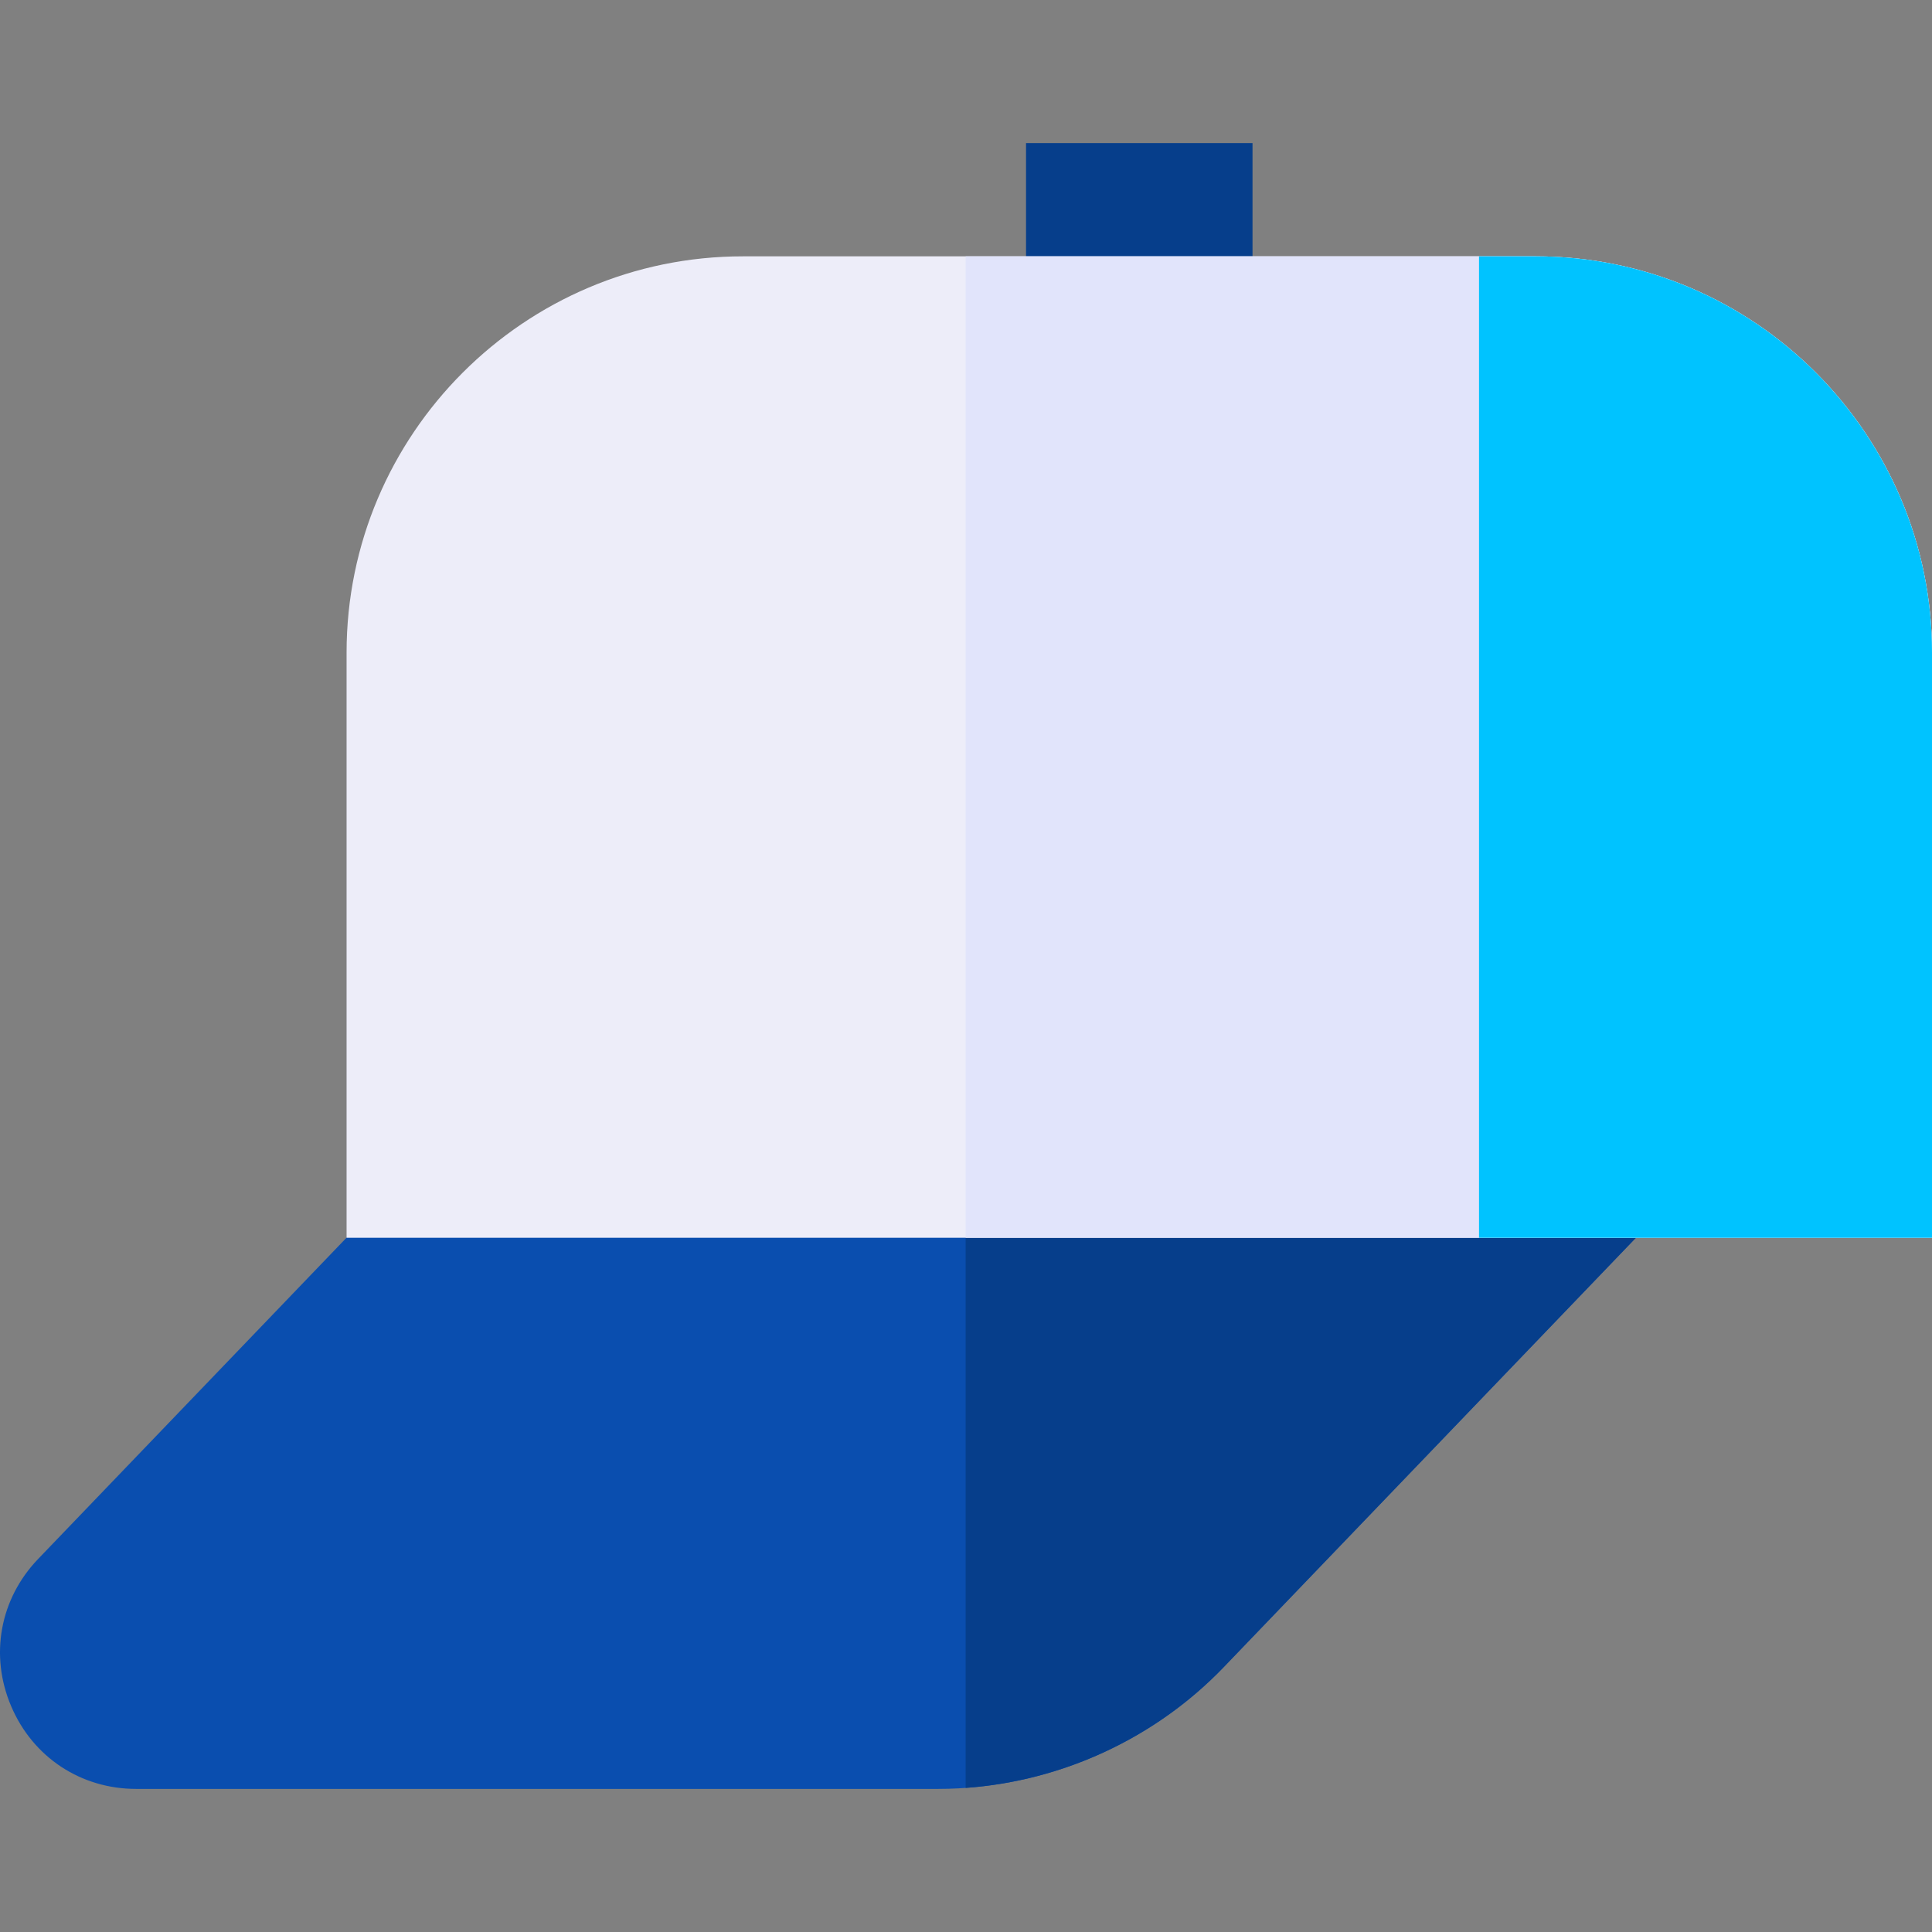 <?xml version="1.0" encoding="iso-8859-1"?>
<!-- Generator: Adobe Illustrator 19.0.0, SVG Export Plug-In . SVG Version: 6.00 Build 0)  -->
<svg version="1.1" id="Capa_1" xmlns="http://www.w3.org/2000/svg" xmlns:xlink="http://www.w3.org/1999/xlink" x="0px" y="0px"
	 viewBox="0 0 512 512" style="enable-background:new 0 0 512 512;" xml:space="preserve">
<rect x="0" y="0" width="512" height="512" fill="#808080" stroke="none"/>
<rect x="271.909" y="37.92" style="fill:#063E8B;" width="60.022" height="39.014"/>
<path style="fill:#0A4EAF;" d="M248.545,474.08H36.097c-14.679,0-27.373-8.389-33.129-21.893c-5.756-13.504-3.016-28.47,7.149-39.06
	l90.34-94.103h341.712l-117.851,122.76C304.614,462.308,276.995,474.08,248.545,474.08z"/>
<path style="fill:#063E8B;" d="M255.906,319.023V473.81c25.808-1.841,50.412-13.279,68.411-32.028l117.851-122.761H255.906V319.023z
	"/>
<path style="fill:#EDEDF9;" d="M512,328.026H91.846V172.97c0-57.918,47.12-105.038,105.038-105.038h210.077
	C464.88,67.931,512,115.051,512,172.97V328.026z"/>
<path style="fill:#E1E4FB;" d="M406.961,67.931H255.906v260.095H512V172.97C512,115.05,464.881,67.931,406.961,67.931z"/>
<path style="fill:#00C3FF;" d="M406.961,67.931h-15.005v260.095H512V172.97C512,115.05,464.881,67.931,406.961,67.931z"/>
<g>
</g>
<g>
</g>
<g>
</g>
<g>
</g>
<g>
</g>
<g>
</g>
<g>
</g>
<g>
</g>
<g>
</g>
<g>
</g>
<g>
</g>
<g>
</g>
<g>
</g>
<g>
</g>
<g>
</g>
</svg>
